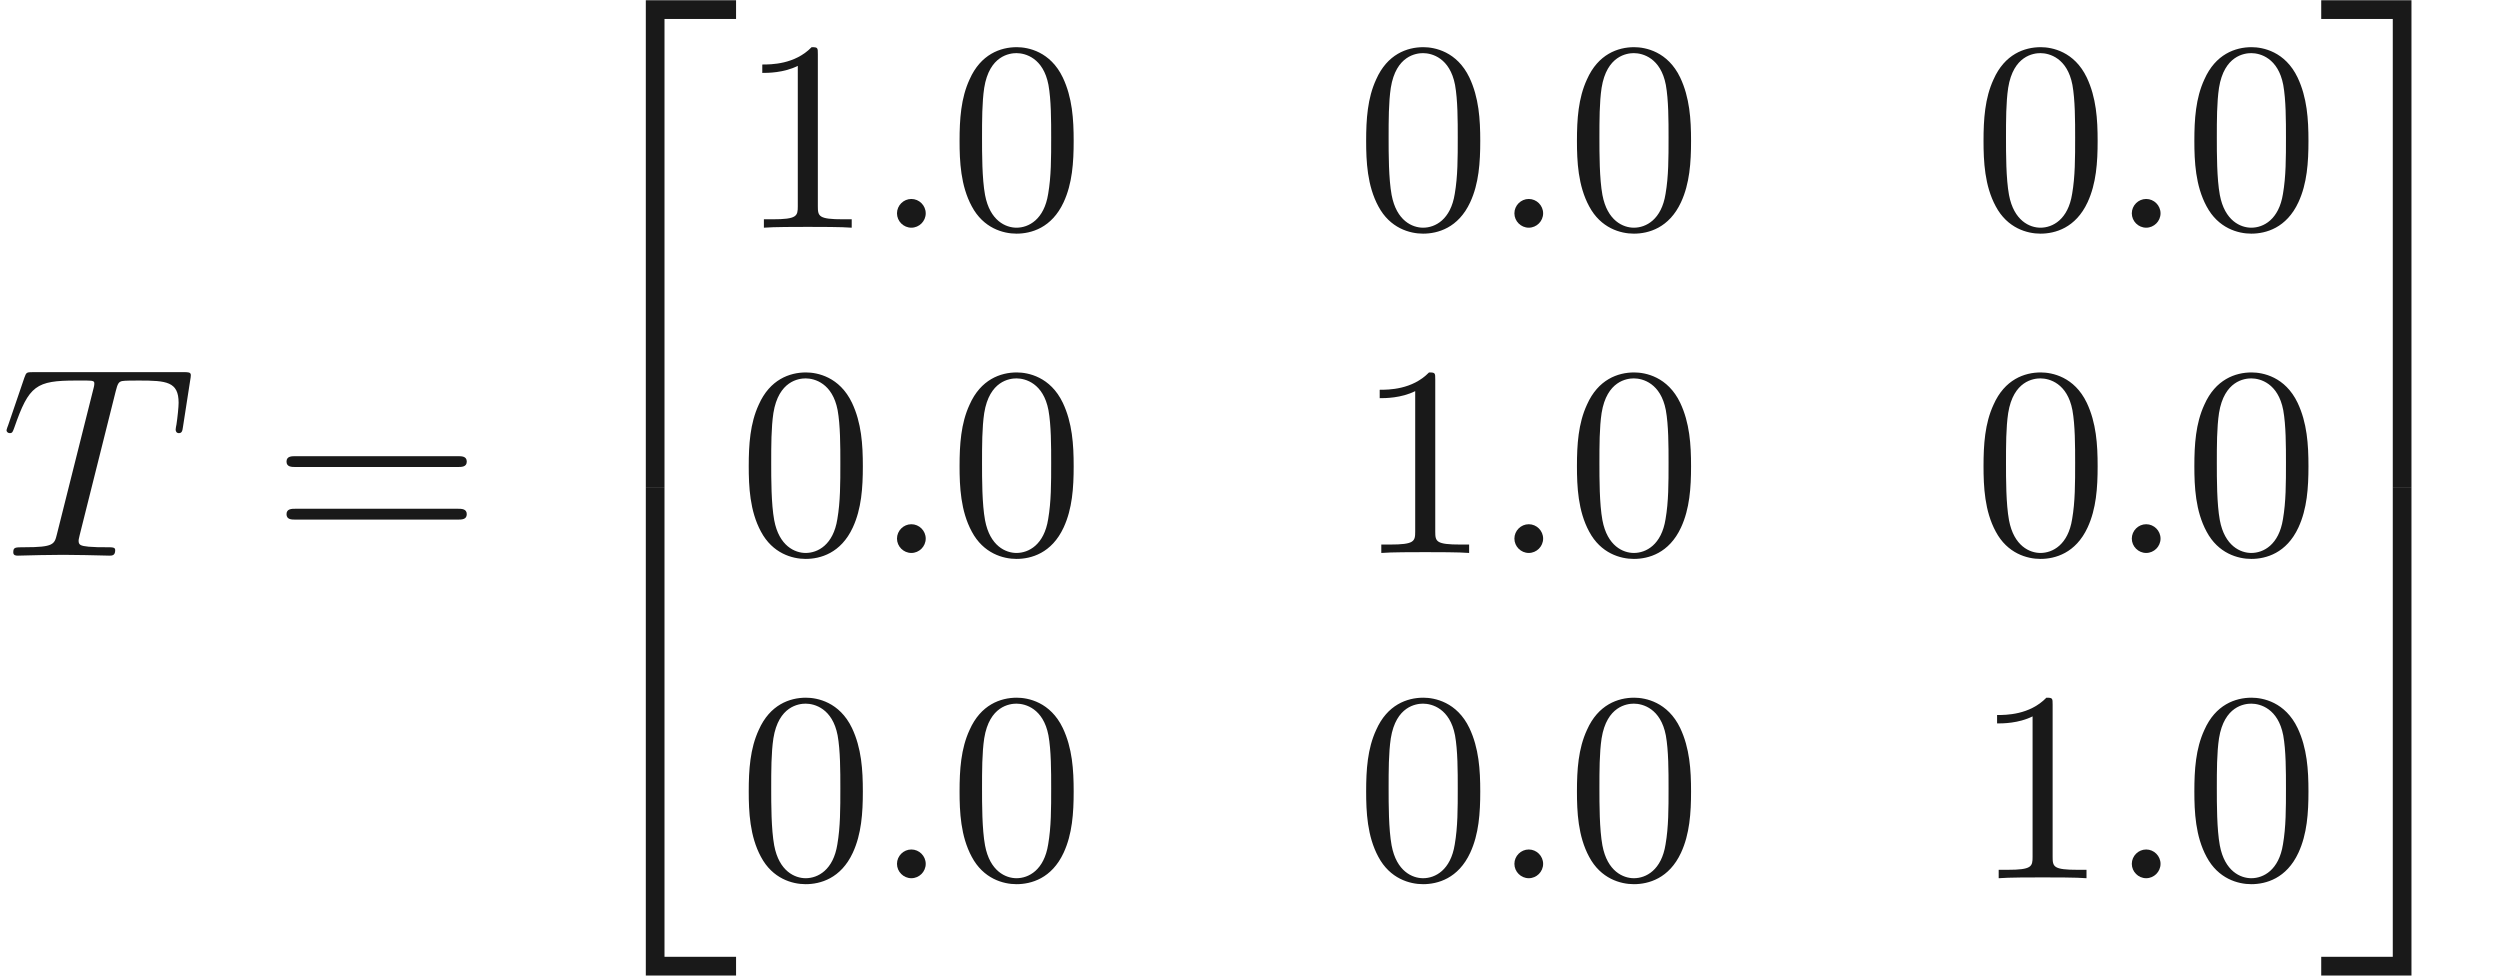 <ns0:svg xmlns:ns0="http://www.w3.org/2000/svg" xmlns:ns1="http://www.w3.org/1999/xlink" height="35.866pt" readme2tex:offset="0" version="1.1" viewBox="94.26 -61.041 91.888 35.866" width="91.888pt" xmlns:readme2tex="http://github.com/leegao/readme2tex/">
<ns0:defs>
<ns0:path d="M1.913-.528C1.913-.817 1.674-1.056 1.385-1.056S.857-.817 .857-.528S1.096 0 1.385 0S1.913-.239 1.913-.528Z" id="g0-58" />
<ns0:path d="M4.254-6.047C4.324-6.326 4.364-6.386 4.483-6.416C4.573-6.436 4.902-6.436 5.111-6.436C6.117-6.436 6.565-6.396 6.565-5.619C6.565-5.469 6.526-5.081 6.486-4.822C6.476-4.782 6.456-4.663 6.456-4.633C6.456-4.573 6.486-4.503 6.575-4.503C6.685-4.503 6.705-4.583 6.725-4.732L6.994-6.466C7.004-6.506 7.014-6.605 7.014-6.635C7.014-6.745 6.914-6.745 6.745-6.745H1.215C.976-6.745 .966-6.735 .897-6.545L.299-4.792C.289-4.772 .239-4.633 .239-4.613C.239-4.553 .289-4.503 .359-4.503C.458-4.503 .468-4.553 .528-4.712C1.066-6.257 1.325-6.436 2.8-6.436H3.188C3.467-6.436 3.467-6.396 3.467-6.316C3.467-6.257 3.437-6.137 3.427-6.107L2.092-.787C2.002-.418 1.973-.309 .907-.309C.548-.309 .488-.309 .488-.12C.488 0 .598 0 .658 0C.927 0 1.205-.02 1.474-.02C1.753-.02 2.042-.03 2.321-.03S2.879-.02 3.148-.02C3.437-.02 3.736 0 4.015 0C4.115 0 4.234 0 4.234-.199C4.234-.309 4.154-.309 3.895-.309C3.646-.309 3.517-.309 3.258-.329C2.969-.359 2.889-.389 2.889-.548C2.889-.558 2.889-.608 2.929-.757L4.254-6.047Z" id="g0-84" />
<ns0:path d="M4.583-3.188C4.583-3.985 4.533-4.782 4.184-5.519C3.726-6.476 2.909-6.635 2.491-6.635C1.893-6.635 1.166-6.376 .757-5.45C.438-4.762 .389-3.985 .389-3.188C.389-2.441 .428-1.544 .837-.787C1.265 .02 1.993 .219 2.481 .219C3.019 .219 3.776 .01 4.214-.936C4.533-1.624 4.583-2.401 4.583-3.188ZM2.481 0C2.092 0 1.504-.249 1.325-1.205C1.215-1.803 1.215-2.72 1.215-3.308C1.215-3.945 1.215-4.603 1.295-5.141C1.484-6.326 2.232-6.416 2.481-6.416C2.809-6.416 3.467-6.237 3.656-5.25C3.756-4.692 3.756-3.935 3.756-3.308C3.756-2.56 3.756-1.883 3.646-1.245C3.497-.299 2.929 0 2.481 0Z" id="g1-48" />
<ns0:path d="M2.929-6.376C2.929-6.615 2.929-6.635 2.7-6.635C2.082-5.998 1.205-5.998 .887-5.998V-5.689C1.086-5.689 1.674-5.689 2.192-5.948V-.787C2.192-.428 2.162-.309 1.265-.309H.946V0C1.295-.03 2.162-.03 2.56-.03S3.826-.03 4.174 0V-.309H3.856C2.959-.309 2.929-.418 2.929-.787V-6.376Z" id="g1-49" />
<ns0:path d="M6.844-3.258C6.994-3.258 7.183-3.258 7.183-3.457S6.994-3.656 6.854-3.656H.887C.747-3.656 .558-3.656 .558-3.457S.747-3.258 .897-3.258H6.844ZM6.854-1.325C6.994-1.325 7.183-1.325 7.183-1.524S6.994-1.724 6.844-1.724H.897C.747-1.724 .558-1.724 .558-1.524S.747-1.325 .887-1.325H6.854Z" id="g1-61" />
<ns0:path d="M3.248 17.534H3.935V.299H6.565V-.389H3.248V17.534Z" id="g2-50" />
<ns0:path d="M2.7 17.534H3.387V-.389H.07V.299H2.7V17.534Z" id="g2-51" />
<ns0:path d="M3.248 17.524H6.565V16.837H3.935V-.399H3.248V17.524Z" id="g2-52" />
<ns0:path d="M2.7 16.837H.07V17.524H3.387V-.399H2.7V16.837Z" id="g2-53" />
</ns0:defs>
<ns0:g fill-opacity="0.9" id="page1">
<ns0:use x="94.26" y="-40.618" ns1:href="#g0-84" />
<ns0:use x="104.233" y="-40.618" ns1:href="#g1-61" />
<ns0:use x="114.749" y="-60.643" ns1:href="#g2-50" />
<ns0:use x="114.749" y="-42.71" ns1:href="#g2-52" />
<ns0:use x="121.391" y="-52.672" ns1:href="#g1-49" />
<ns0:use x="126.372" y="-52.672" ns1:href="#g0-58" />
<ns0:use x="129.14" y="-52.672" ns1:href="#g1-48" />
<ns0:use x="144.084" y="-52.672" ns1:href="#g1-48" />
<ns0:use x="149.065" y="-52.672" ns1:href="#g0-58" />
<ns0:use x="151.832" y="-52.672" ns1:href="#g1-48" />
<ns0:use x="166.776" y="-52.672" ns1:href="#g1-48" />
<ns0:use x="171.758" y="-52.672" ns1:href="#g0-58" />
<ns0:use x="174.525" y="-52.672" ns1:href="#g1-48" />
<ns0:use x="121.391" y="-40.717" ns1:href="#g1-48" />
<ns0:use x="126.372" y="-40.717" ns1:href="#g0-58" />
<ns0:use x="129.14" y="-40.717" ns1:href="#g1-48" />
<ns0:use x="144.084" y="-40.717" ns1:href="#g1-49" />
<ns0:use x="149.065" y="-40.717" ns1:href="#g0-58" />
<ns0:use x="151.832" y="-40.717" ns1:href="#g1-48" />
<ns0:use x="166.776" y="-40.717" ns1:href="#g1-48" />
<ns0:use x="171.758" y="-40.717" ns1:href="#g0-58" />
<ns0:use x="174.525" y="-40.717" ns1:href="#g1-48" />
<ns0:use x="121.391" y="-28.762" ns1:href="#g1-48" />
<ns0:use x="126.372" y="-28.762" ns1:href="#g0-58" />
<ns0:use x="129.14" y="-28.762" ns1:href="#g1-48" />
<ns0:use x="144.084" y="-28.762" ns1:href="#g1-48" />
<ns0:use x="149.065" y="-28.762" ns1:href="#g0-58" />
<ns0:use x="151.832" y="-28.762" ns1:href="#g1-48" />
<ns0:use x="166.776" y="-28.762" ns1:href="#g1-49" />
<ns0:use x="171.758" y="-28.762" ns1:href="#g0-58" />
<ns0:use x="174.525" y="-28.762" ns1:href="#g1-48" />
<ns0:use x="179.507" y="-60.643" ns1:href="#g2-51" />
<ns0:use x="179.507" y="-42.71" ns1:href="#g2-53" />
</ns0:g>
</ns0:svg>